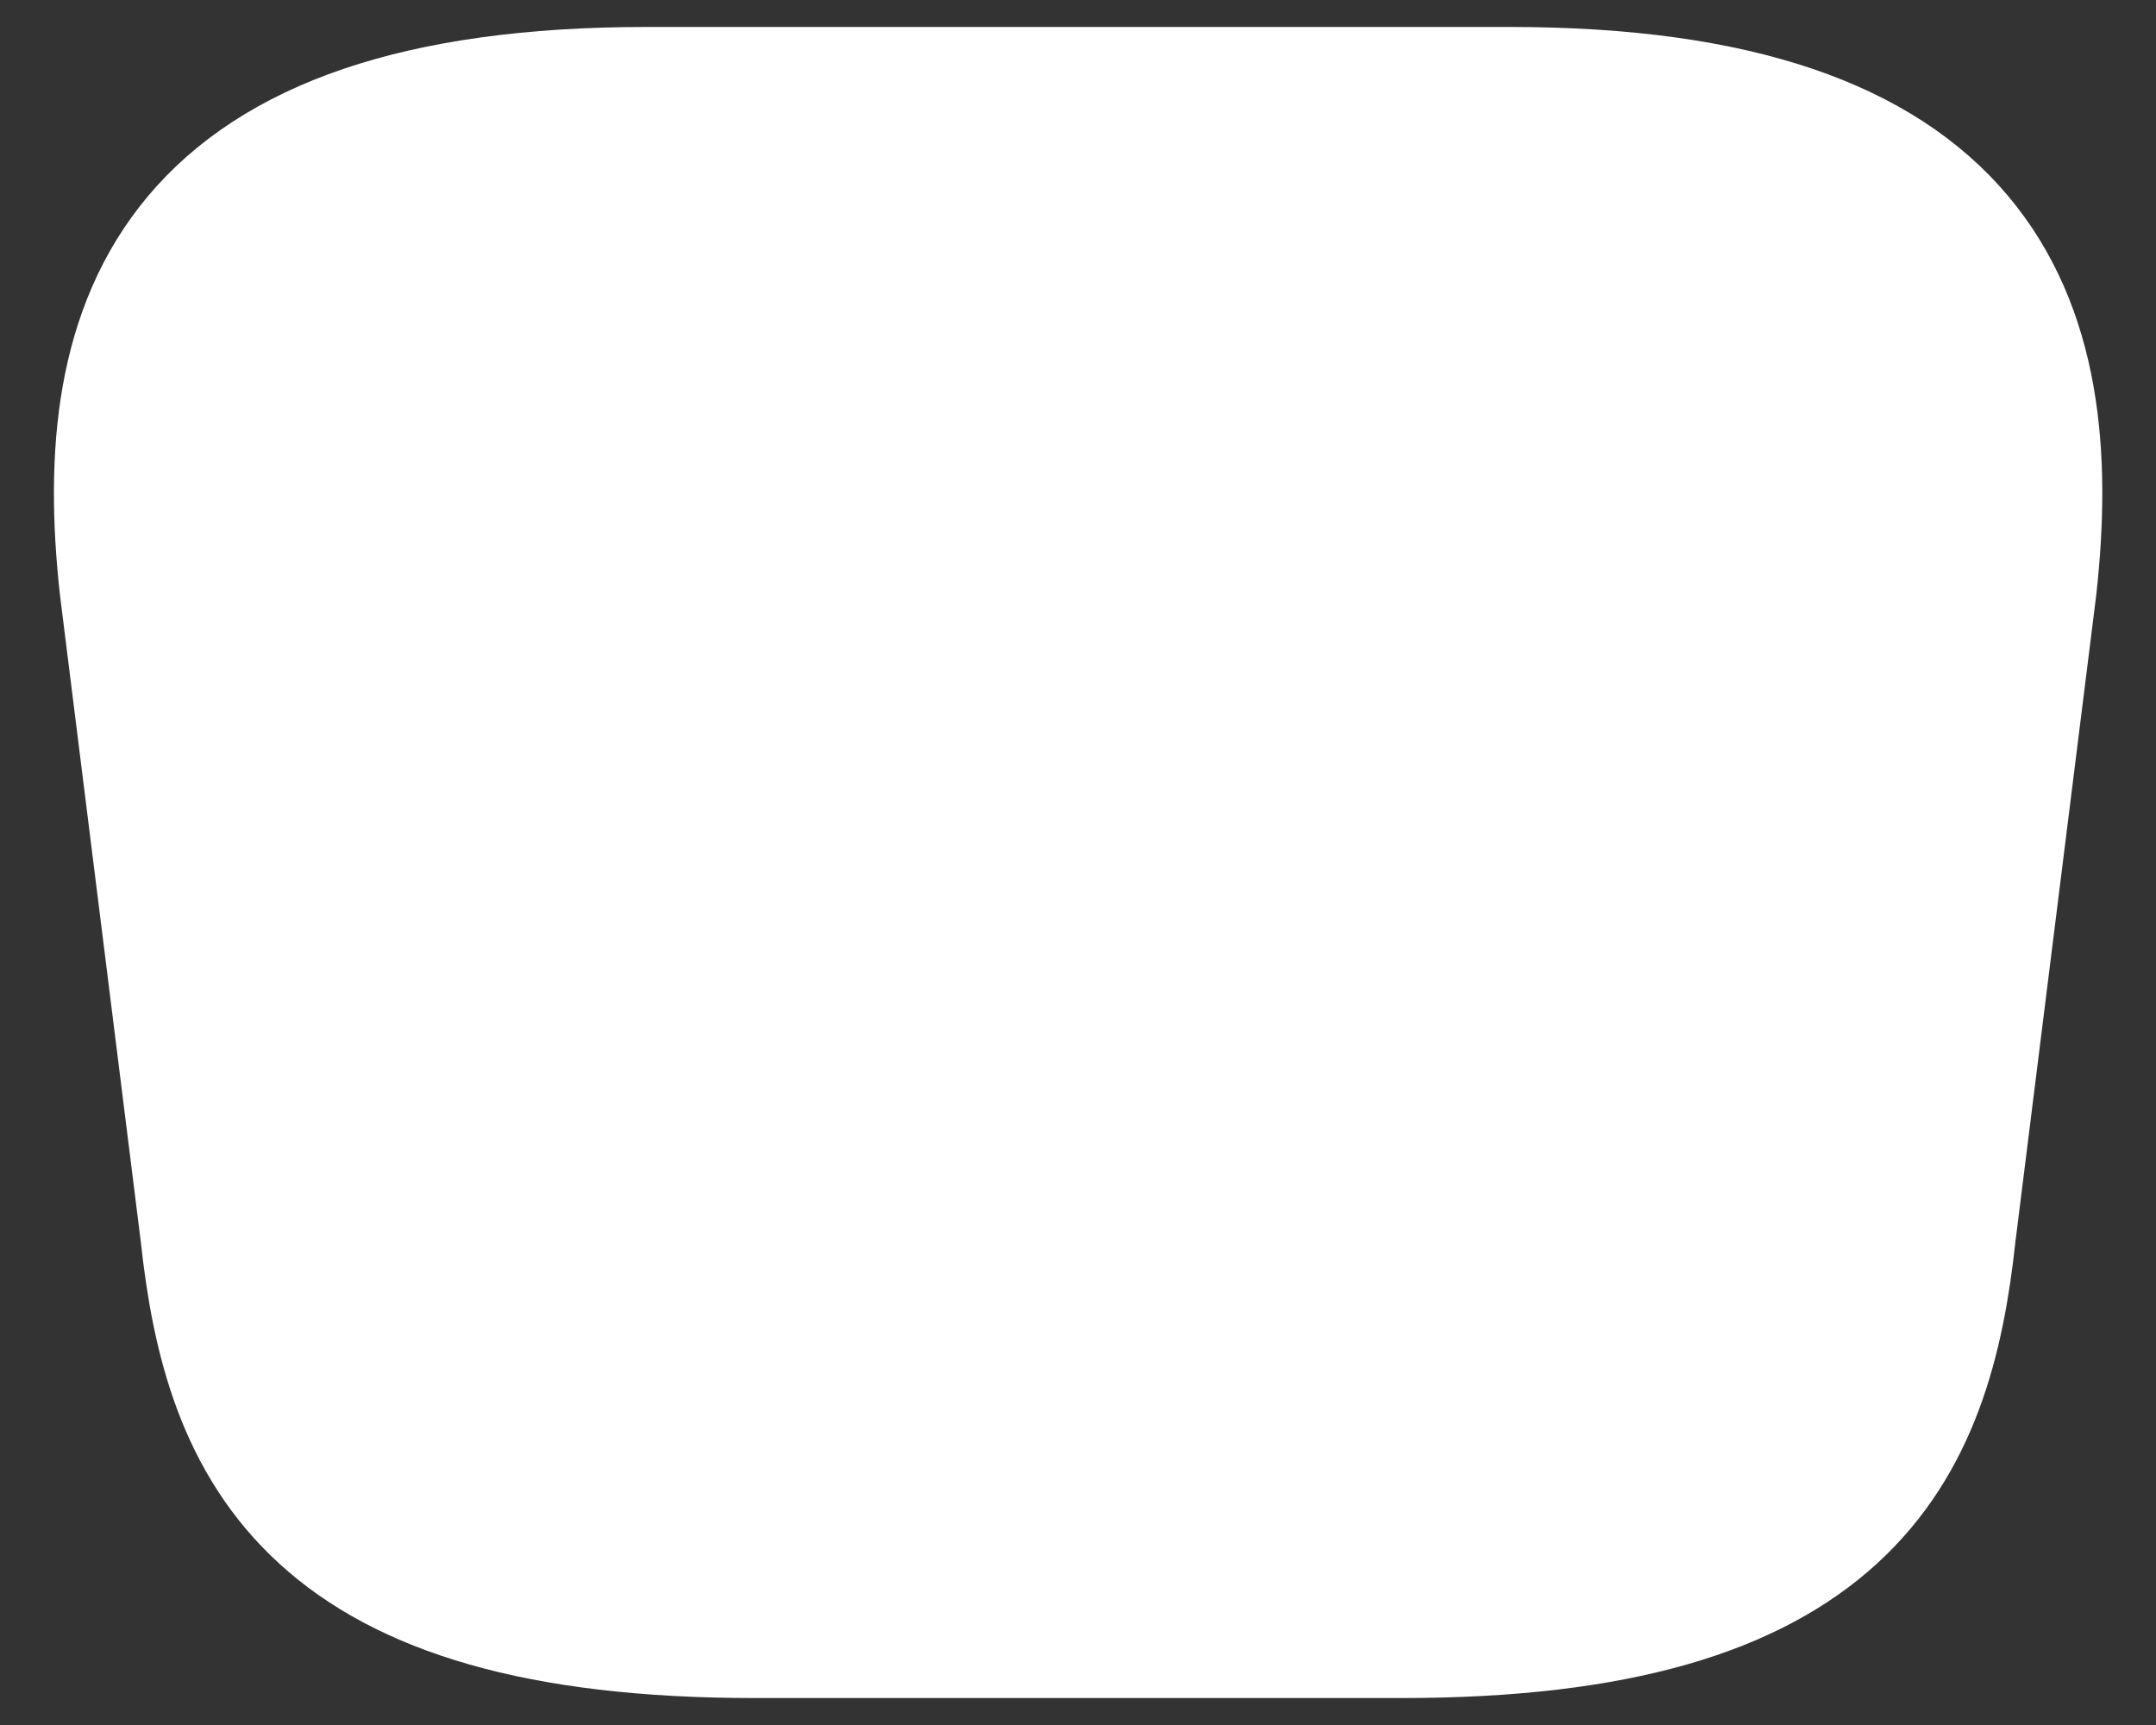 <?xml version="1.0" encoding="UTF-8" standalone="no"?><svg width='20' height='16' viewBox='0 0 20 16' fill='none' xmlns='http://www.w3.org/2000/svg'>
<rect x="0" y="0" width="20" height="16" fill="#333333" stroke="none"/>
<path d='M7.001 15H13.001C17.021 15 17.741 13.39 17.951 11.43L18.701 5.43C18.971 2.99 18.271 1 14.001 1H6.001C1.731 1 1.031 2.99 1.301 5.43L2.051 11.43C2.261 13.39 2.981 15 7.001 15Z' fill='white' stroke='white' stroke-width='1.5' stroke-miterlimit='10' stroke-linecap='round' stroke-linejoin='round'/>
</svg>
